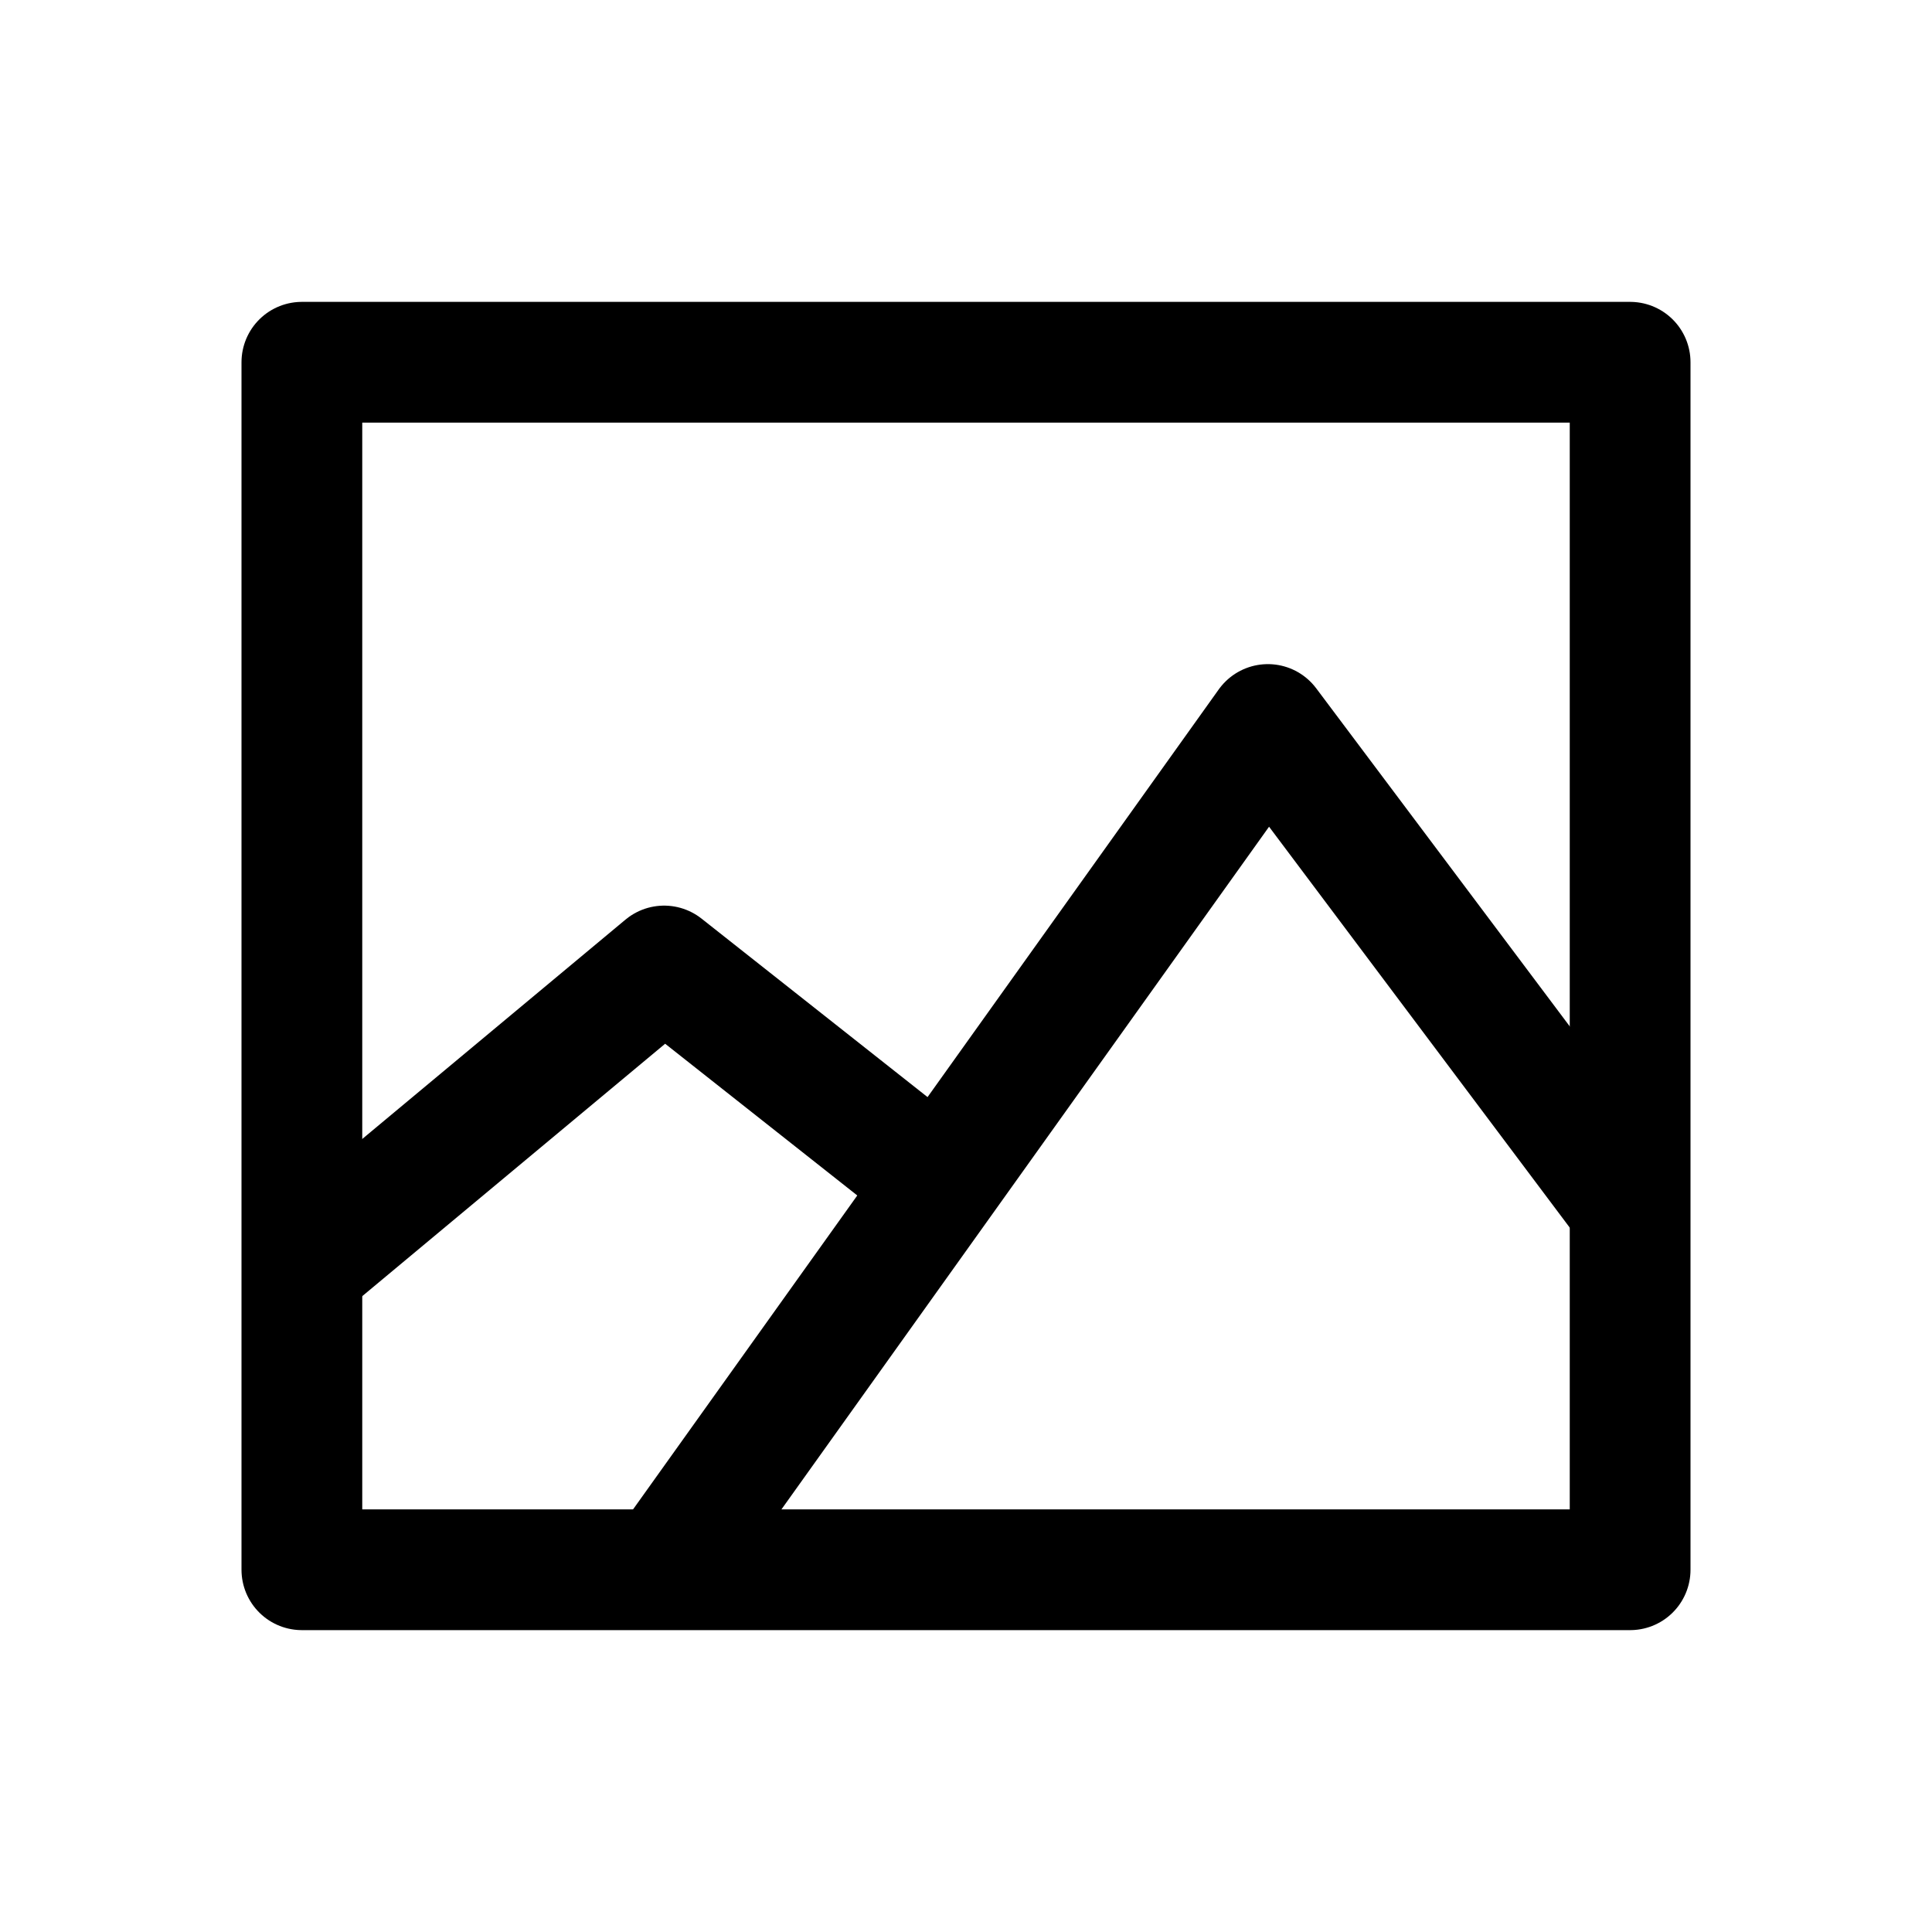 <svg version="1.1" viewBox="0 0 32 32" xmlns="http://www.w3.org/2000/svg">
 <g fill="none" stroke="#000000" stroke-linejoin="round" stroke-width="2">
  <rect x="5" y="6" width="22" height="20"/>
  <path d="m11 26 10-14 6 8"/>
  <path d="m5 21 6-5 4.47 3.53"/>
 </g>
</svg>
